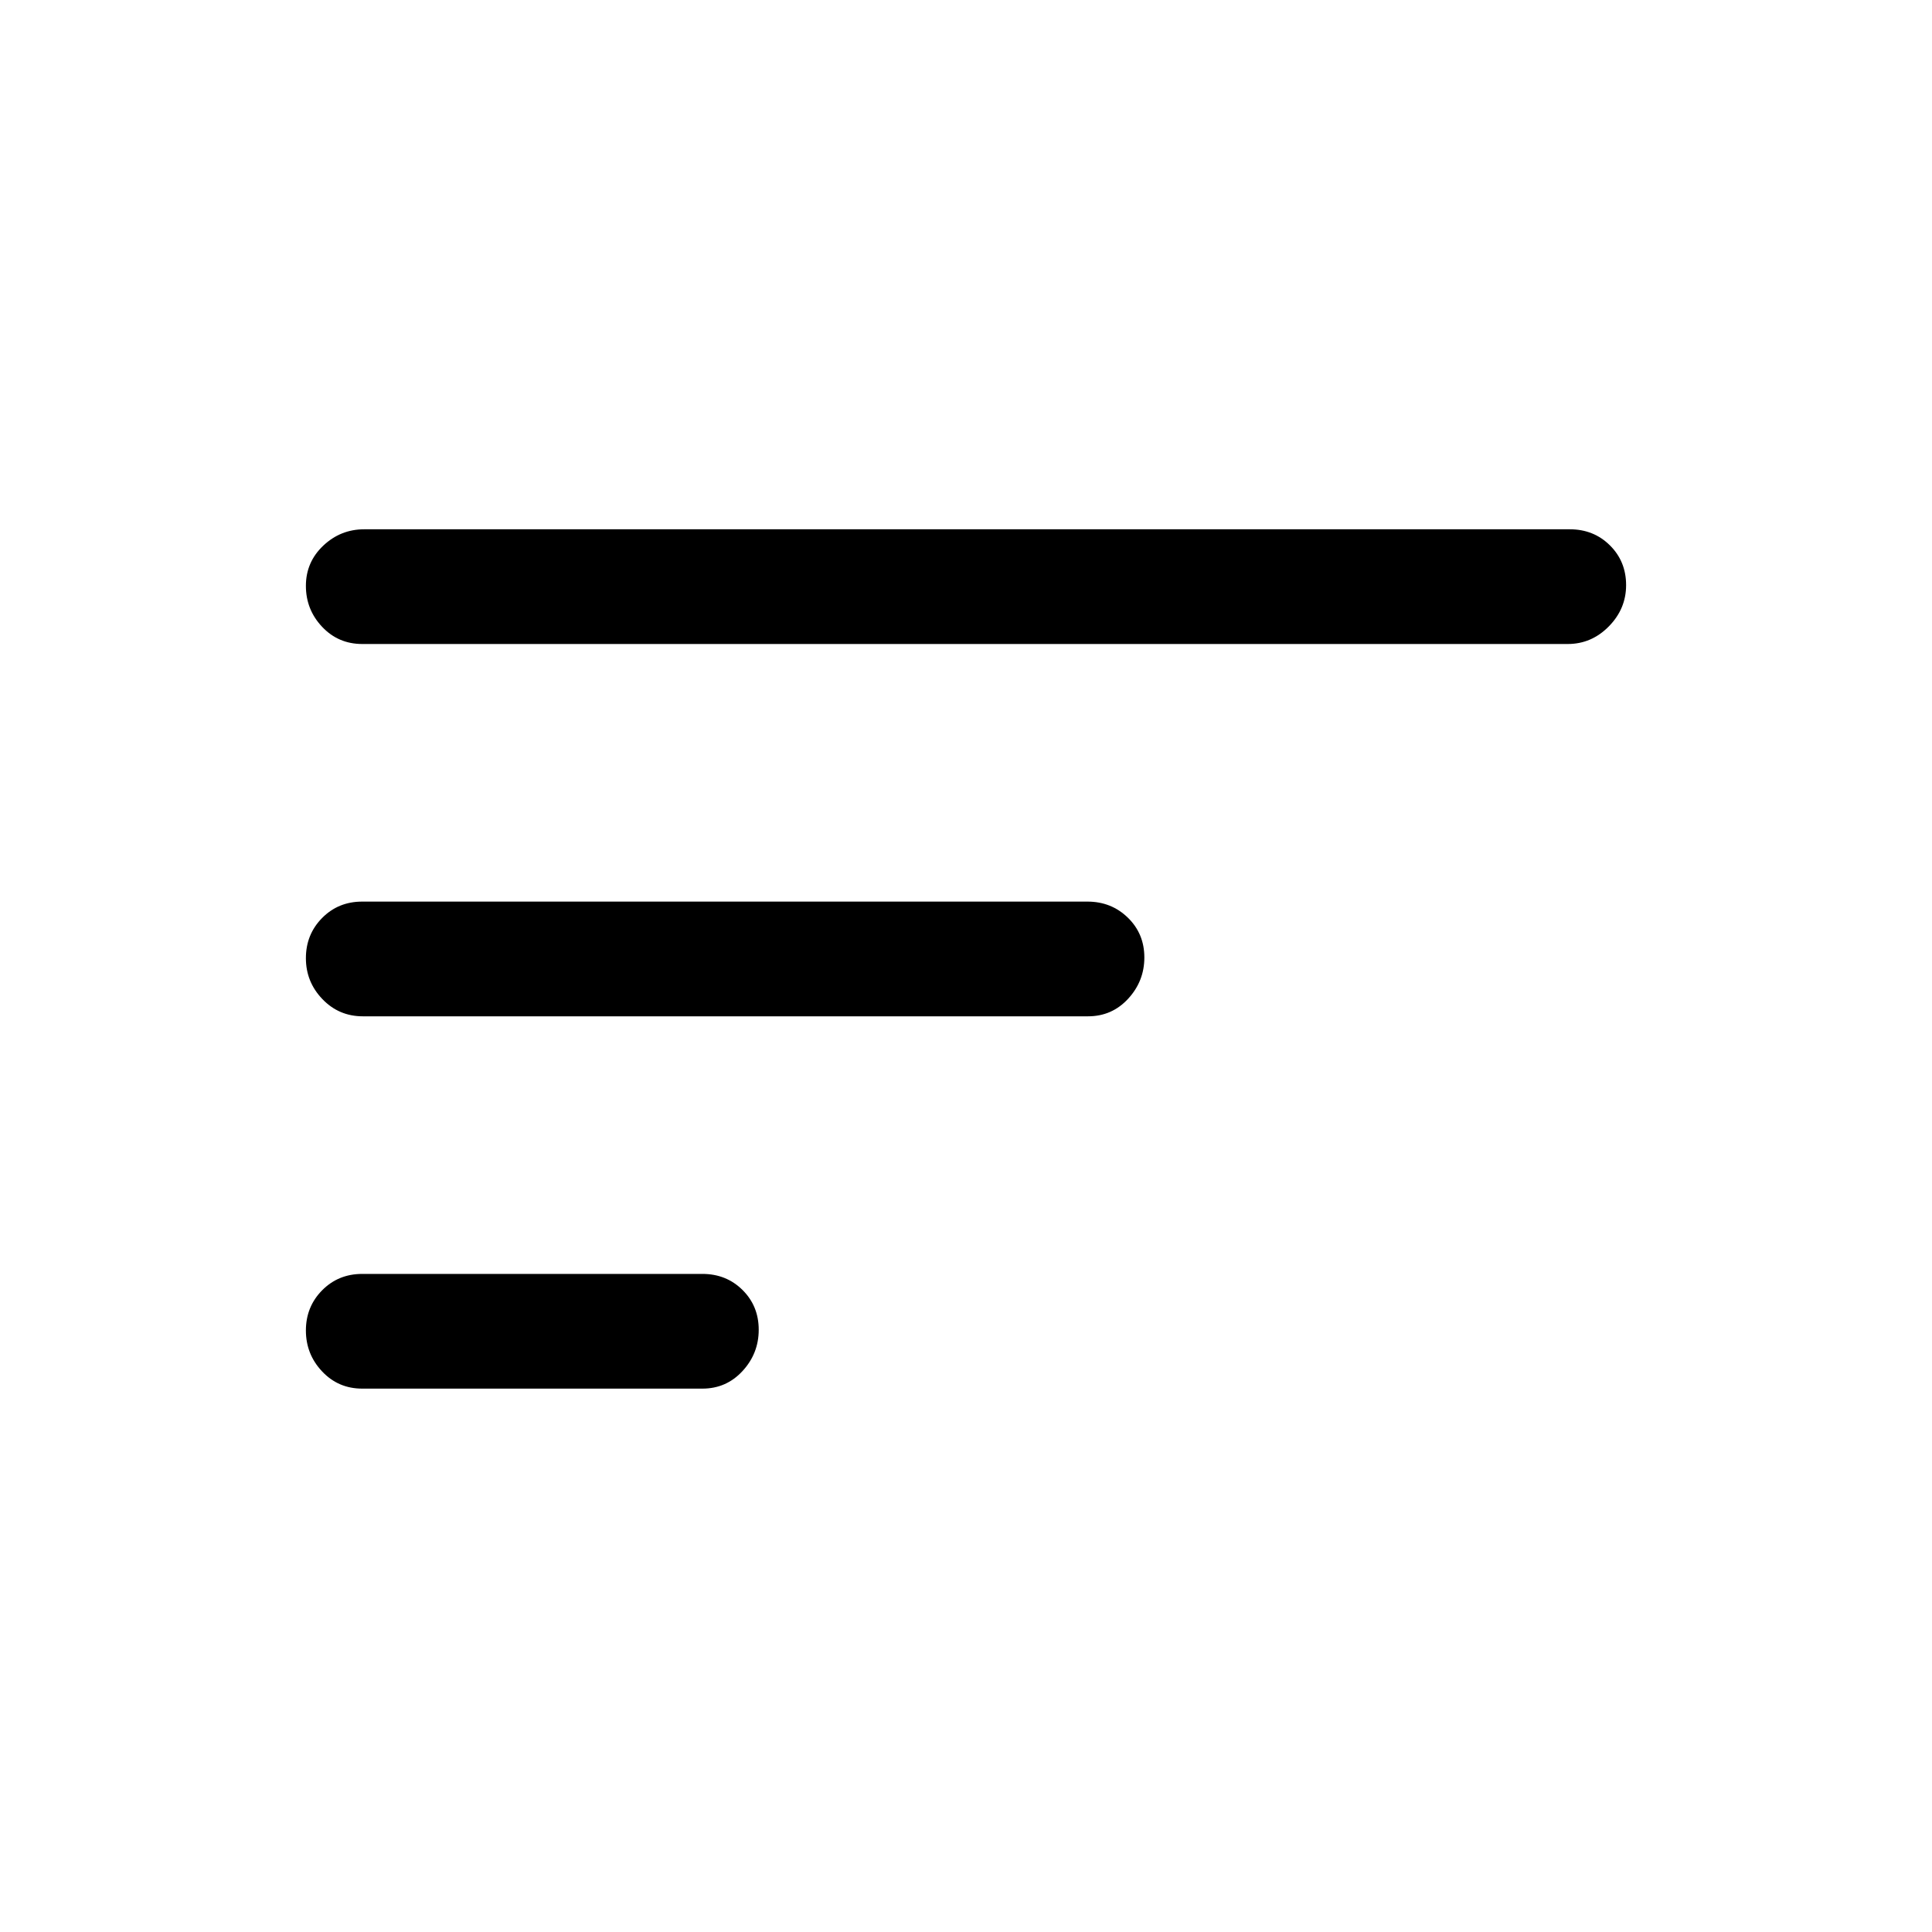 <svg xmlns="http://www.w3.org/2000/svg" height="20" viewBox="0 -960 960 960" width="20"><path d="M180-270q-11.9 0-19.95-8.55-8.05-8.54-8.05-20.34 0-11.79 8.05-19.95T180-327h169q11.9 0 19.95 7.98 8.05 7.97 8.05 19.77 0 11.79-8.05 20.52T349-270H180Zm.29-185q-11.89 0-20.09-8.55-8.2-8.54-8.2-20.34 0-11.79 8.04-19.95t19.93-8.16h360.36q11.89 0 20.09 7.98 8.2 7.97 8.2 19.77 0 11.79-8.05 20.52-8.04 8.73-19.93 8.73H180.29ZM180-640q-11.9 0-19.95-8.55-8.05-8.54-8.05-20.34 0-11.79 8.6-19.95T181-697h599q11.9 0 19.95 7.98 8.05 7.97 8.05 19.77 0 11.79-8.6 20.52T779-640H180Z"/></svg>